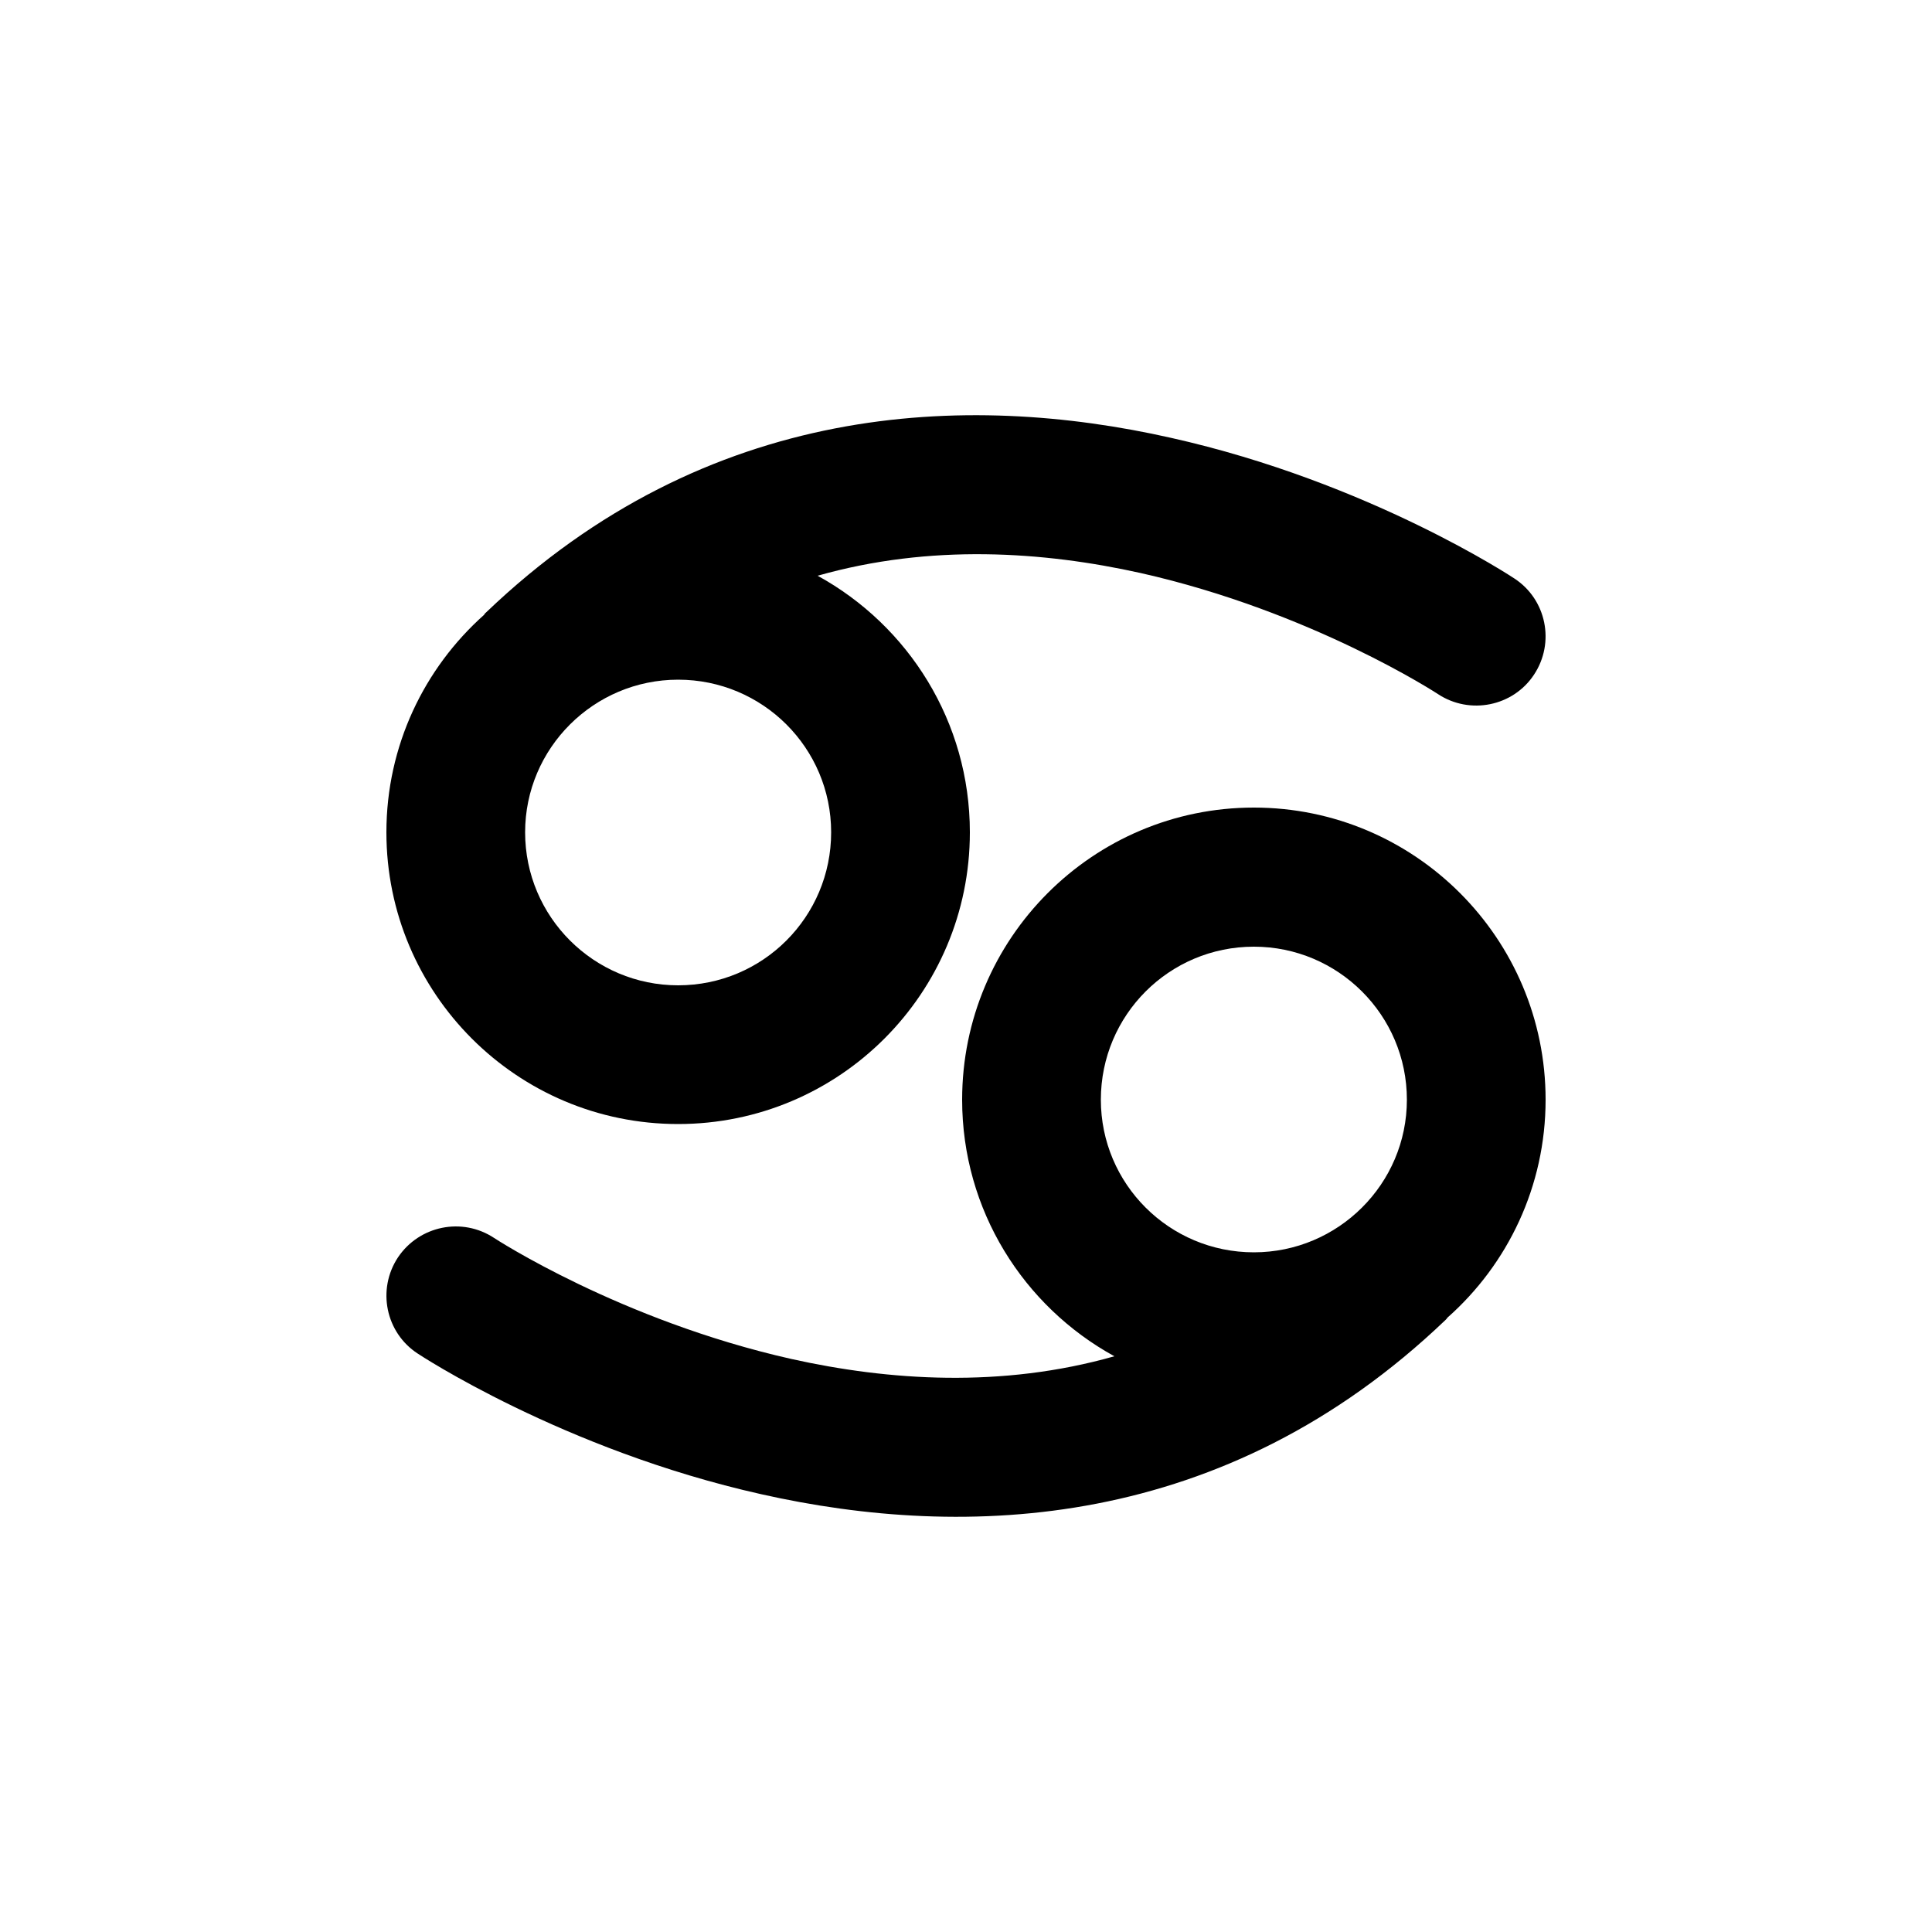 <?xml version="1.0" encoding="UTF-8"?>
<svg id="Cancer" xmlns="http://www.w3.org/2000/svg" viewBox="0 0 50 50">
    <g id="Sign">
        <path class="cls-1"
            d="m39.19,14.97s-3.74-2.49-8.89-3.64c-5.28-1.19-11.99-.96-17.71,4.51-.02.02-.05.04-.06.07-1.55,1.38-2.53,3.39-2.53,5.63,0,4.17,3.38,7.55,7.55,7.55s7.55-3.38,7.55-7.55c0-2.86-1.59-5.35-3.94-6.64,2.92-.83,5.84-.63,8.36-.07,4.44,1,7.69,3.13,7.69,3.13.83.55,1.95.32,2.49-.5.55-.83.32-1.95-.51-2.49Zm-17.68,6.57c0,2.19-1.77,3.96-3.96,3.96-2.18,0-3.96-1.77-3.96-3.96,0-2.18,1.78-3.95,3.96-3.95,2.19,0,3.96,1.77,3.96,3.95Z" />
        <path class="cls-1"
            d="m32.45,20.9c-4.17,0-7.55,3.39-7.55,7.56,0,2.86,1.59,5.35,3.94,6.64-2.92.83-5.84.63-8.36.07-4.44-1-7.69-3.13-7.69-3.13-.83-.55-1.94-.32-2.49.5-.55.83-.32,1.95.51,2.49,0,0,3.75,2.49,8.89,3.64,5.29,1.19,11.99.96,17.71-4.51.02-.02.04-.04.05-.06,1.56-1.38,2.54-3.4,2.54-5.64,0-4.17-3.38-7.56-7.55-7.56Zm-3.96,7.56c0-2.19,1.77-3.96,3.96-3.96,2.18,0,3.96,1.77,3.96,3.96,0,2.18-1.78,3.95-3.96,3.95-2.19,0-3.96-1.77-3.96-3.95Z" />
    </g>
</svg>